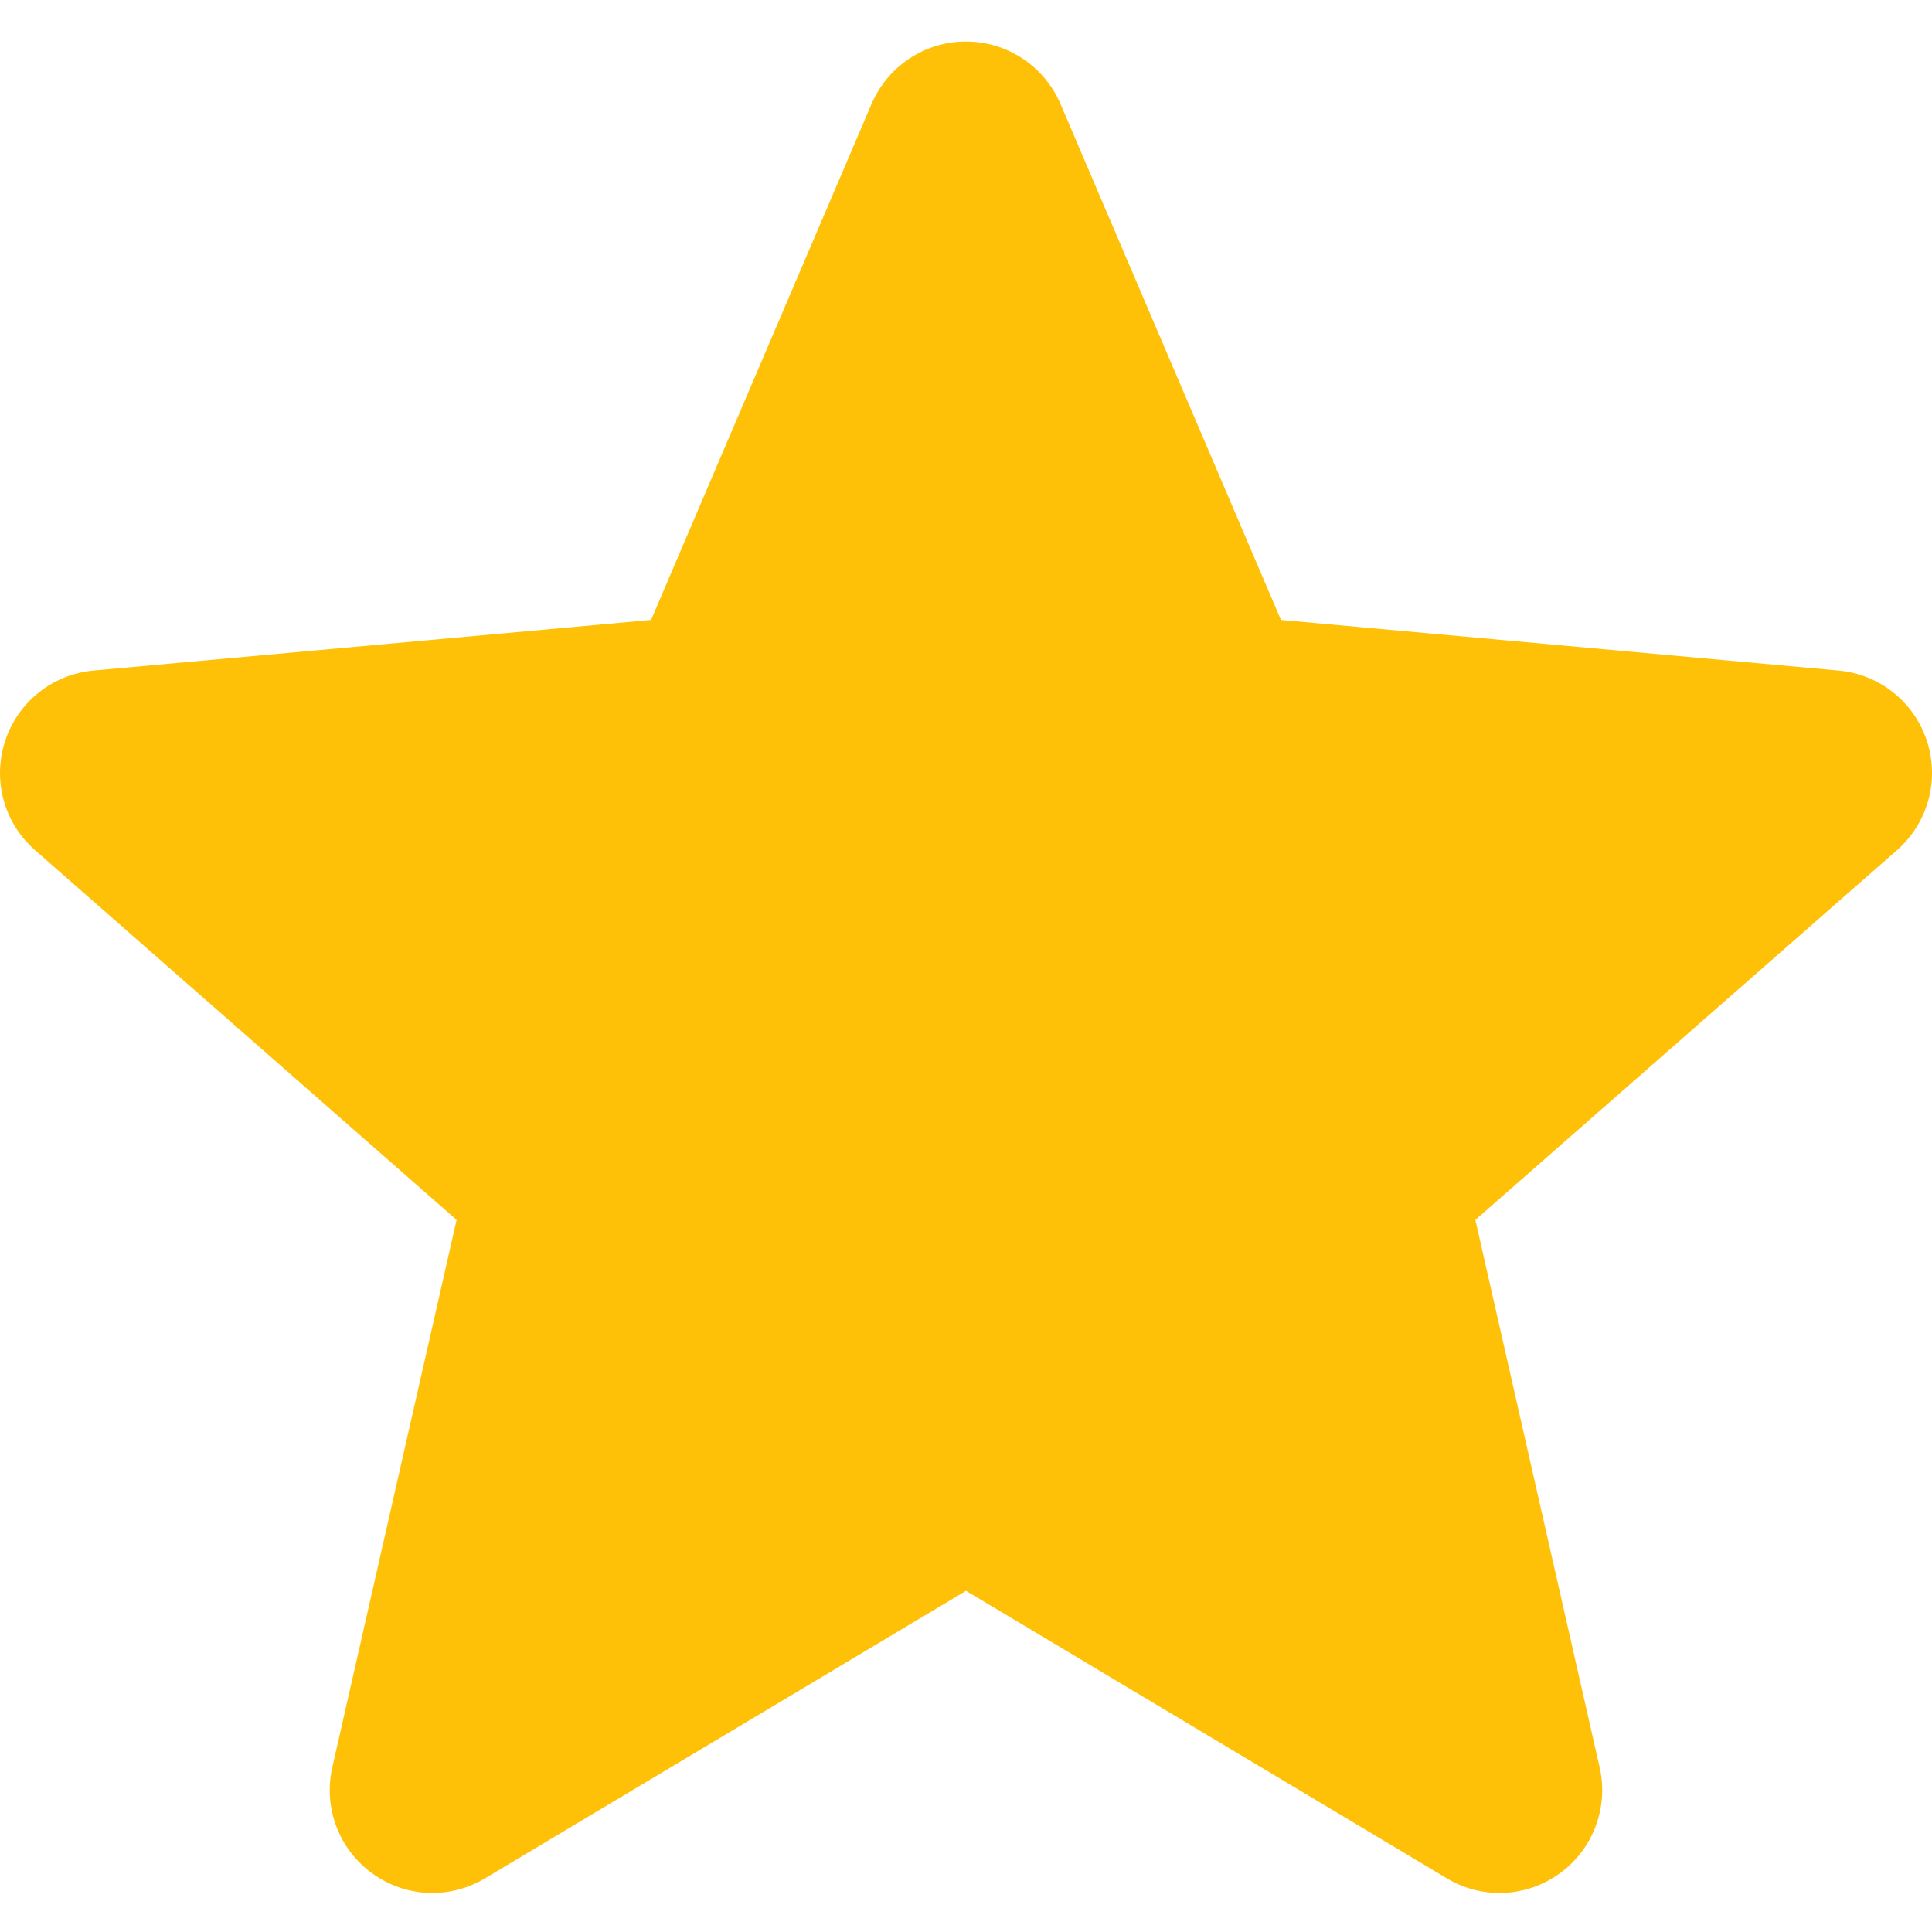 <svg width="48" height="48" viewBox="0 0 48 48" fill="none" xmlns="http://www.w3.org/2000/svg">
<g clip-path="url(#clip0_98_5409)">
<path d="M47.875 18.414C47.561 17.442 46.699 16.752 45.679 16.66L31.825 15.402L26.346 2.579C25.942 1.64 25.022 1.031 24 1.031C22.978 1.031 22.058 1.64 21.654 2.581L16.176 15.402L2.32 16.66C1.302 16.754 0.442 17.442 0.126 18.414C-0.19 19.386 0.101 20.452 0.872 21.124L11.344 30.308L8.256 43.91C8.03 44.911 8.418 45.944 9.248 46.544C9.694 46.867 10.216 47.031 10.742 47.031C11.196 47.031 11.646 46.908 12.05 46.667L24 39.524L35.946 46.667C36.821 47.193 37.922 47.145 38.751 46.544C39.581 45.943 39.968 44.908 39.743 43.91L36.655 30.308L47.127 21.126C47.897 20.452 48.191 19.388 47.875 18.414Z" fill="#FFC107"/>
</g>
<defs>
<clipPath id="clip0_98_5409">
<rect width="48" height="48" fill="white"/>
</clipPath>
</defs>
</svg>
